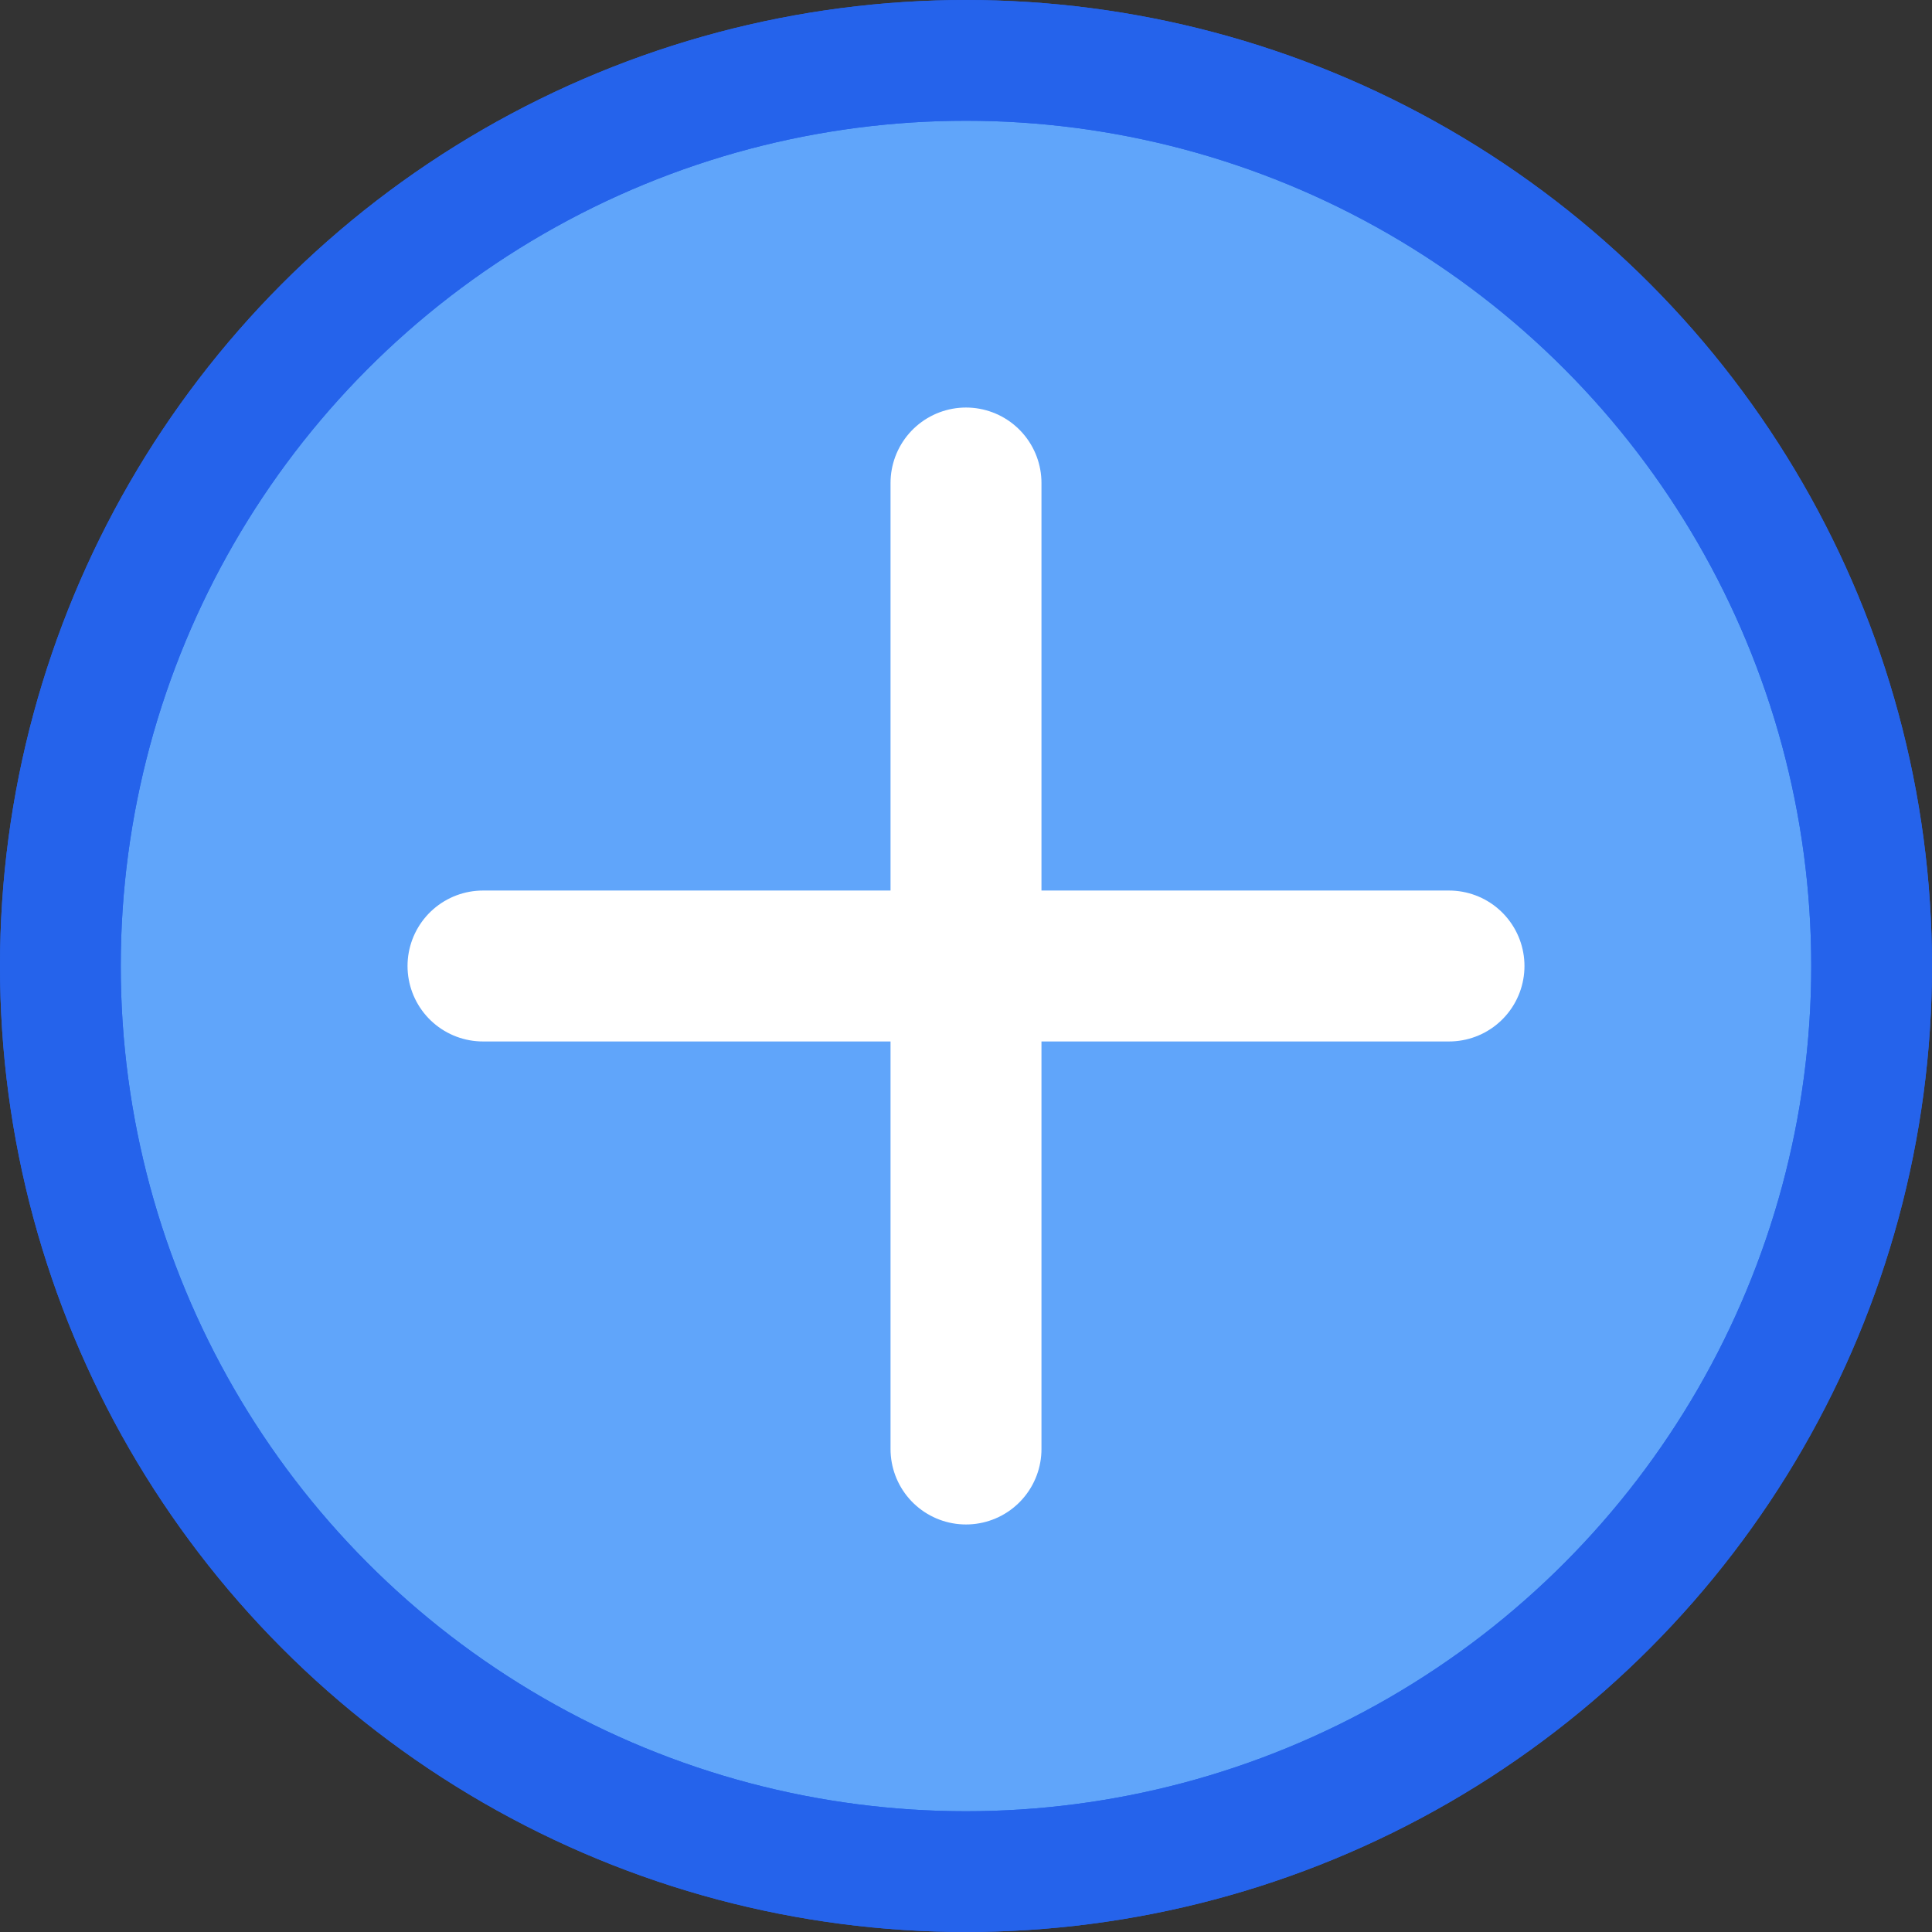 <svg width="64" height="64" viewBox="0 0 64 64" fill="none" xmlns="http://www.w3.org/2000/svg">
  <rect x="0" y="0" width="64" height="64" fill="#333333" stroke="none"/>
  <circle cx="32" cy="32" r="30" fill="#60A5FA" stroke="#2563EB" stroke-width="4"/>
  <path d="M32 16V48M16 32H48" stroke="#fff" stroke-width="5" stroke-linecap="round"/>
  <circle cx="32" cy="32" r="30" stroke="#2563EB" stroke-width="4"/>
</svg>
